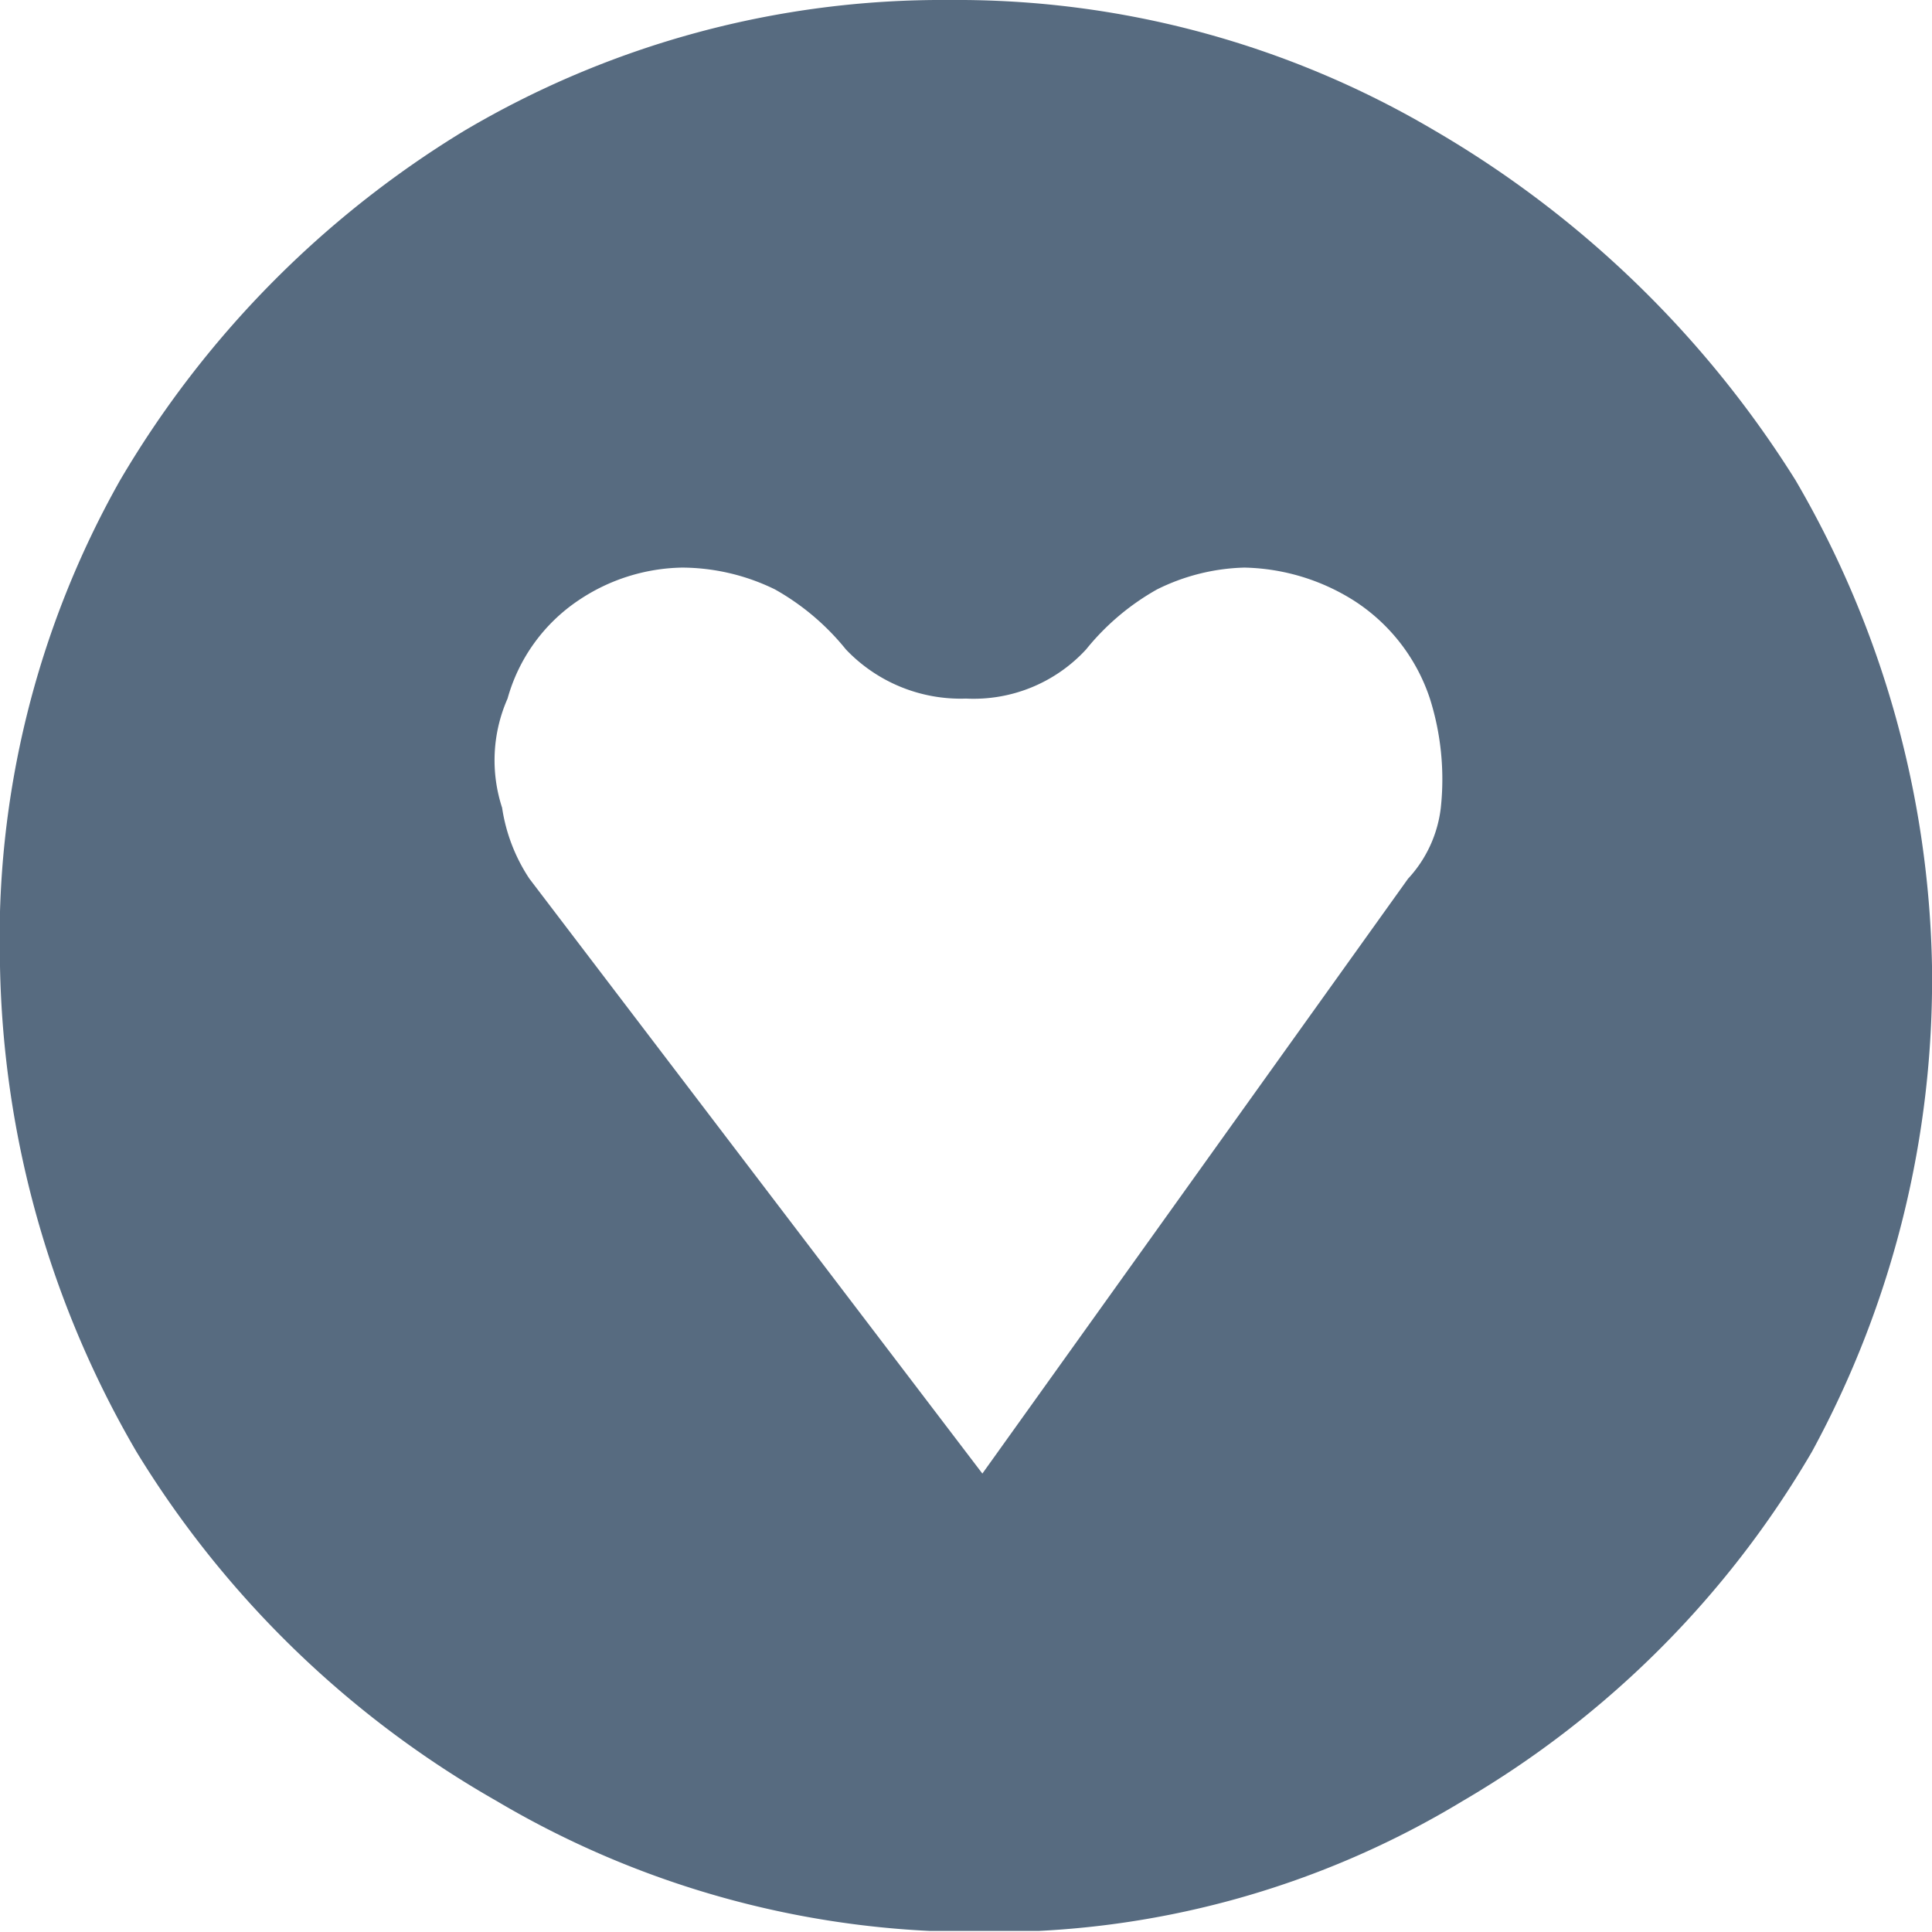 <svg id="Layer_1" data-name="Layer 1" xmlns="http://www.w3.org/2000/svg" xmlns:xlink="http://www.w3.org/1999/xlink" width="12.5mm" height="12.5mm" viewBox="0 0 35.4 35.4"><defs><clipPath id="clip-path" transform="translate(0 0)"><rect width="35.4" height="35.38" style="fill:none"/></clipPath></defs><title>favorieten-step_mijn-favorieten</title><g style="clip-path:url(#clip-path)"><path d="M26.3,2.4A17.2,17.2,0,0,0,17.4,0,17.2,17.2,0,0,0,8.5,2.4,18.4,18.4,0,0,0,2.2,8.8,17.1,17.1,0,0,0,0,17.7a18.3,18.3,0,0,0,2.5,8.9A18.4,18.4,0,0,0,9.1,33,17.2,17.2,0,0,0,18,35.4,16.6,16.6,0,0,0,26.8,33a17.8,17.8,0,0,0,6.4-6.4,18.1,18.1,0,0,0,2.2-8.9,18.3,18.3,0,0,0-2.5-8.9,19.2,19.2,0,0,0-6.6-6.4M9.7,16.1a3.2,3.2,0,0,1-.5-1.3,2.8,2.8,0,0,1,.1-2A3.2,3.2,0,0,1,10.6,11a3.5,3.5,0,0,1,1.9-.6,3.9,3.9,0,0,1,1.7.4,4.5,4.5,0,0,1,1.3,1.1,2.9,2.9,0,0,0,2.2.9,2.8,2.8,0,0,0,2.2-.9,4.5,4.5,0,0,1,1.3-1.1,3.8,3.8,0,0,1,1.6-.4,3.9,3.9,0,0,1,2,.6,3.4,3.4,0,0,1,1.4,1.8,4.9,4.9,0,0,1,.2,2,2.3,2.3,0,0,1-.6,1.3L18,27Z" transform="translate(0 0)" style="fill:#576b80"/></g></svg>